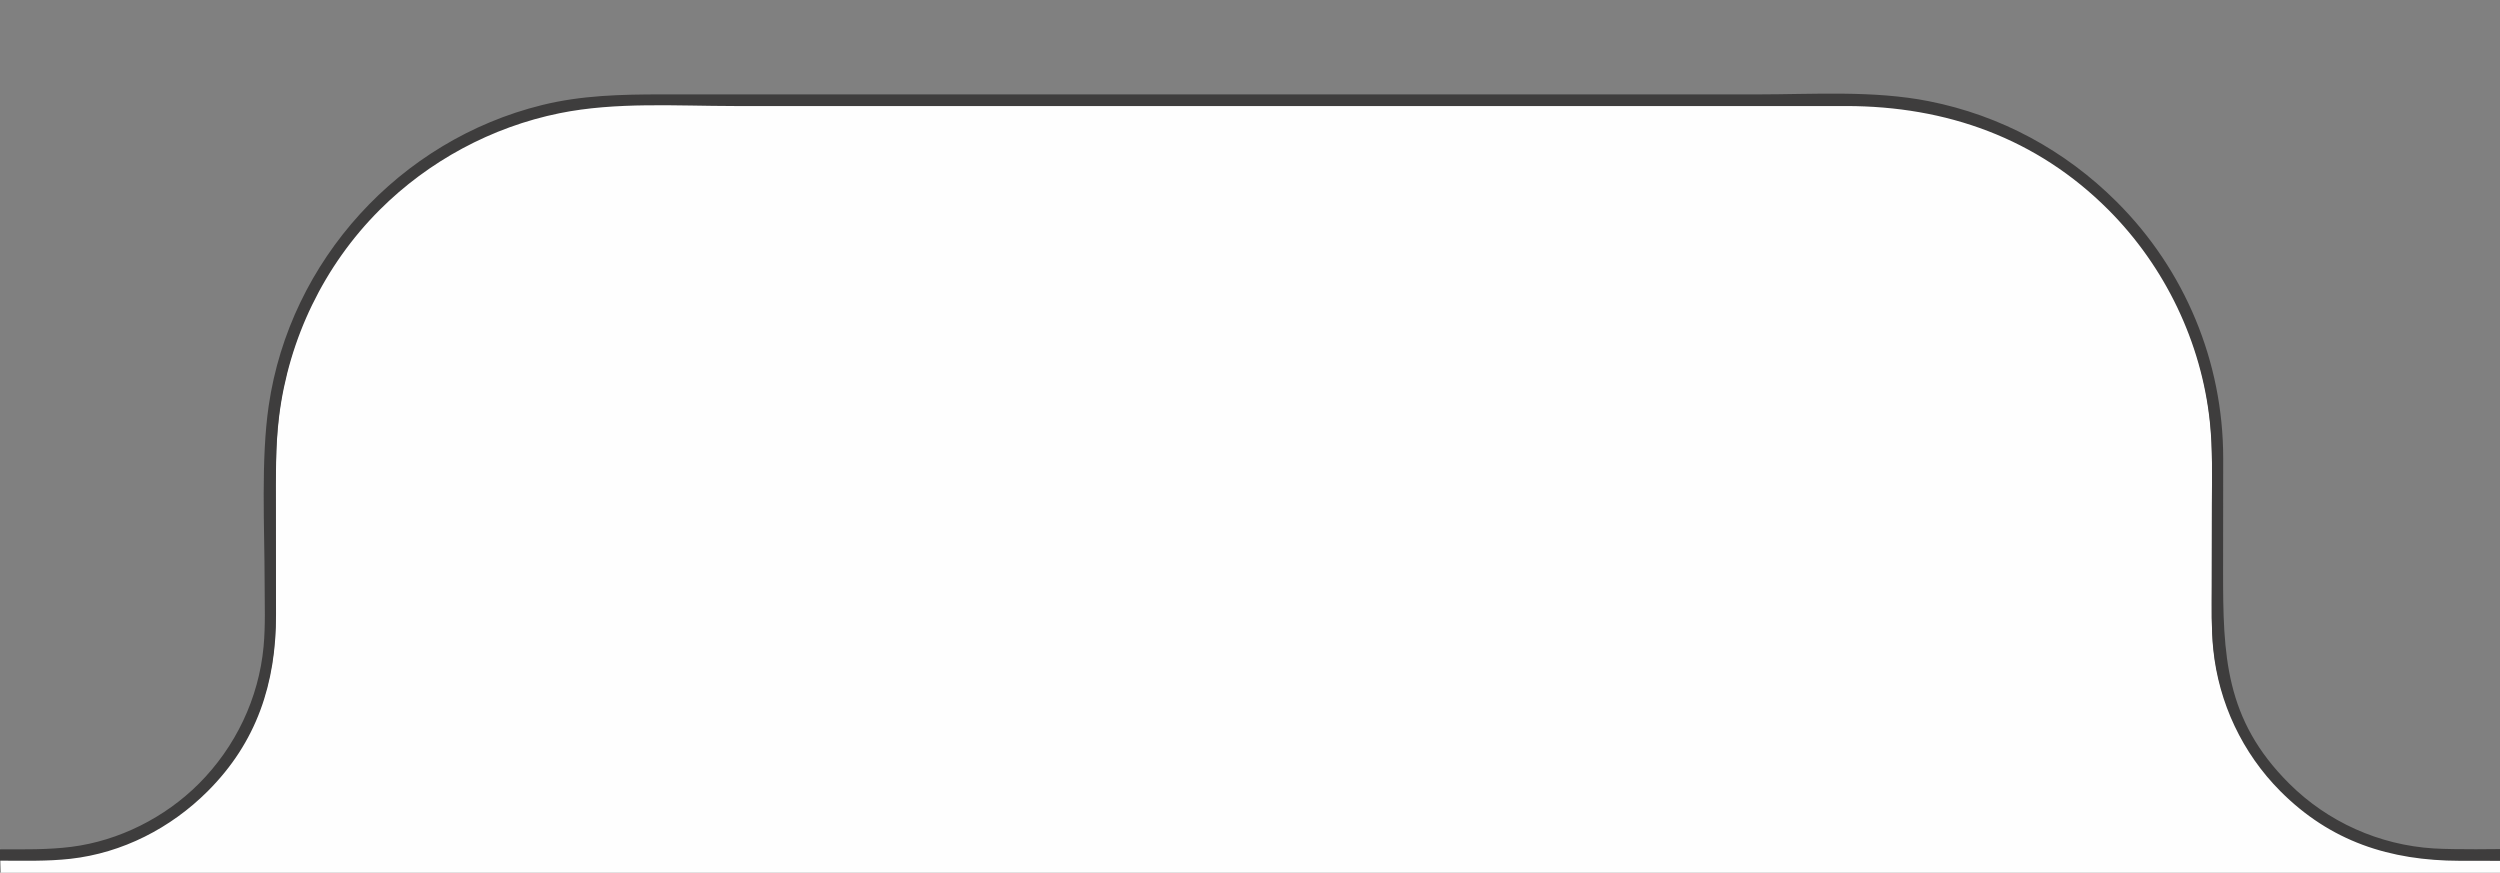 <svg width="636" height="222" viewBox="0 0 636 222" fill="none" xmlns="http://www.w3.org/2000/svg">
<rect x="0" y="0" width="636" height="222" fill="#808080" stroke="none"/>
<g clip-path="url(#clip0_1800_25684)">
<path d="M5.5 380.525L623.5 308.025C705.543 426.025 736.519 547.83 693.5 301.525C693.863 318.59 667.498 280.453 667.5 297.525C667.5 297.525 662.504 239.282 662.5 279.025C662.498 295.951 656 259.525 656 259.525C656 263.002 645.064 220.696 644.5 223.525C644.424 223.908 640.212 220.202 640 220.525C640.371 221.452 636.137 217.035 635.698 218.005C635.631 218.153 635.548 218.297 635.465 218.438C632.337 218.742 628.926 218.517 625.772 218.512C607.983 218.482 592.865 213.605 580.106 200.785C570.468 191.101 564.452 178.361 563.062 164.774C562.523 159.51 562.665 154.207 562.671 148.923L562.708 128.016C562.72 120.993 562.93 113.902 562.194 106.907C560.06 86.617 550.779 67.323 536.366 52.892C518.153 34.656 495.152 26.527 469.678 26.5L247.415 26.504L186.826 26.5C172.189 26.499 156.729 25.404 142.336 28.331C125.098 31.836 109.04 40.479 96.596 52.913C82.448 67.05 73.448 85.702 70.995 105.524C70.042 113.225 70.187 121.014 70.191 128.758L70.217 155.992C70.219 173.392 65.338 188.343 52.806 200.846C43.429 210.203 31.126 216.537 17.897 218.009C11.972 218.668 5.952 218.488 0 218.476V215.598L5.5 380.525Z" fill="#FEFEFE"/>
<path d="M0 216.073C6.043 216.069 12.172 216.198 18.177 215.434C30.26 213.896 41.972 207.988 50.571 199.389C59.913 190.045 65.833 177.657 67.054 164.493C67.549 159.157 67.329 153.71 67.324 148.353C67.309 134.22 66.352 116.937 68.359 103.21C73.761 66.266 101.675 35.653 137.918 26.721C148.005 24.235 157.994 24.026 168.318 24.011L388.477 24.018L447.033 24.017C461.369 24.015 476.56 22.95 490.671 25.74C508.942 29.353 525.334 38.215 538.5 51.354C555.843 68.66 565.572 92.031 565.582 116.528L565.555 145.126C565.531 166.73 565.996 183.011 582.34 199.312C592.169 209.115 605.281 214.976 619.108 215.841C624.56 216.182 636.47 216 636.47 216L636.5 218.5L636.47 219C636.47 219 628.926 218.992 625.772 218.987C607.983 218.957 592.865 214.08 580.106 201.26C570.468 191.576 564.452 178.836 563.062 165.249C562.523 159.985 562.665 154.682 562.671 149.398L562.708 128.491C562.72 121.468 562.93 114.377 562.194 107.382C560.06 87.092 550.779 67.798 536.366 53.367C518.153 35.131 495.152 27.002 469.678 26.975L247.415 26.98L186.826 26.975C172.189 26.974 156.729 25.88 142.336 28.806C125.098 32.311 109.04 40.954 96.596 53.388C82.448 67.525 73.448 86.177 70.995 105.999C70.042 113.7 70.187 121.489 70.191 129.233L70.217 156.467C70.219 173.867 65.338 188.818 52.806 201.321C43.429 210.678 31.126 217.012 17.897 218.484C11.972 219.143 5.952 218.963 0 218.951V216.073Z" fill="#3E3D3D"/>
</g>
<defs>
<clipPath id="clip0_1800_25684">
<rect width="636" height="222" fill="white"/>
</clipPath>
</defs>
</svg>
